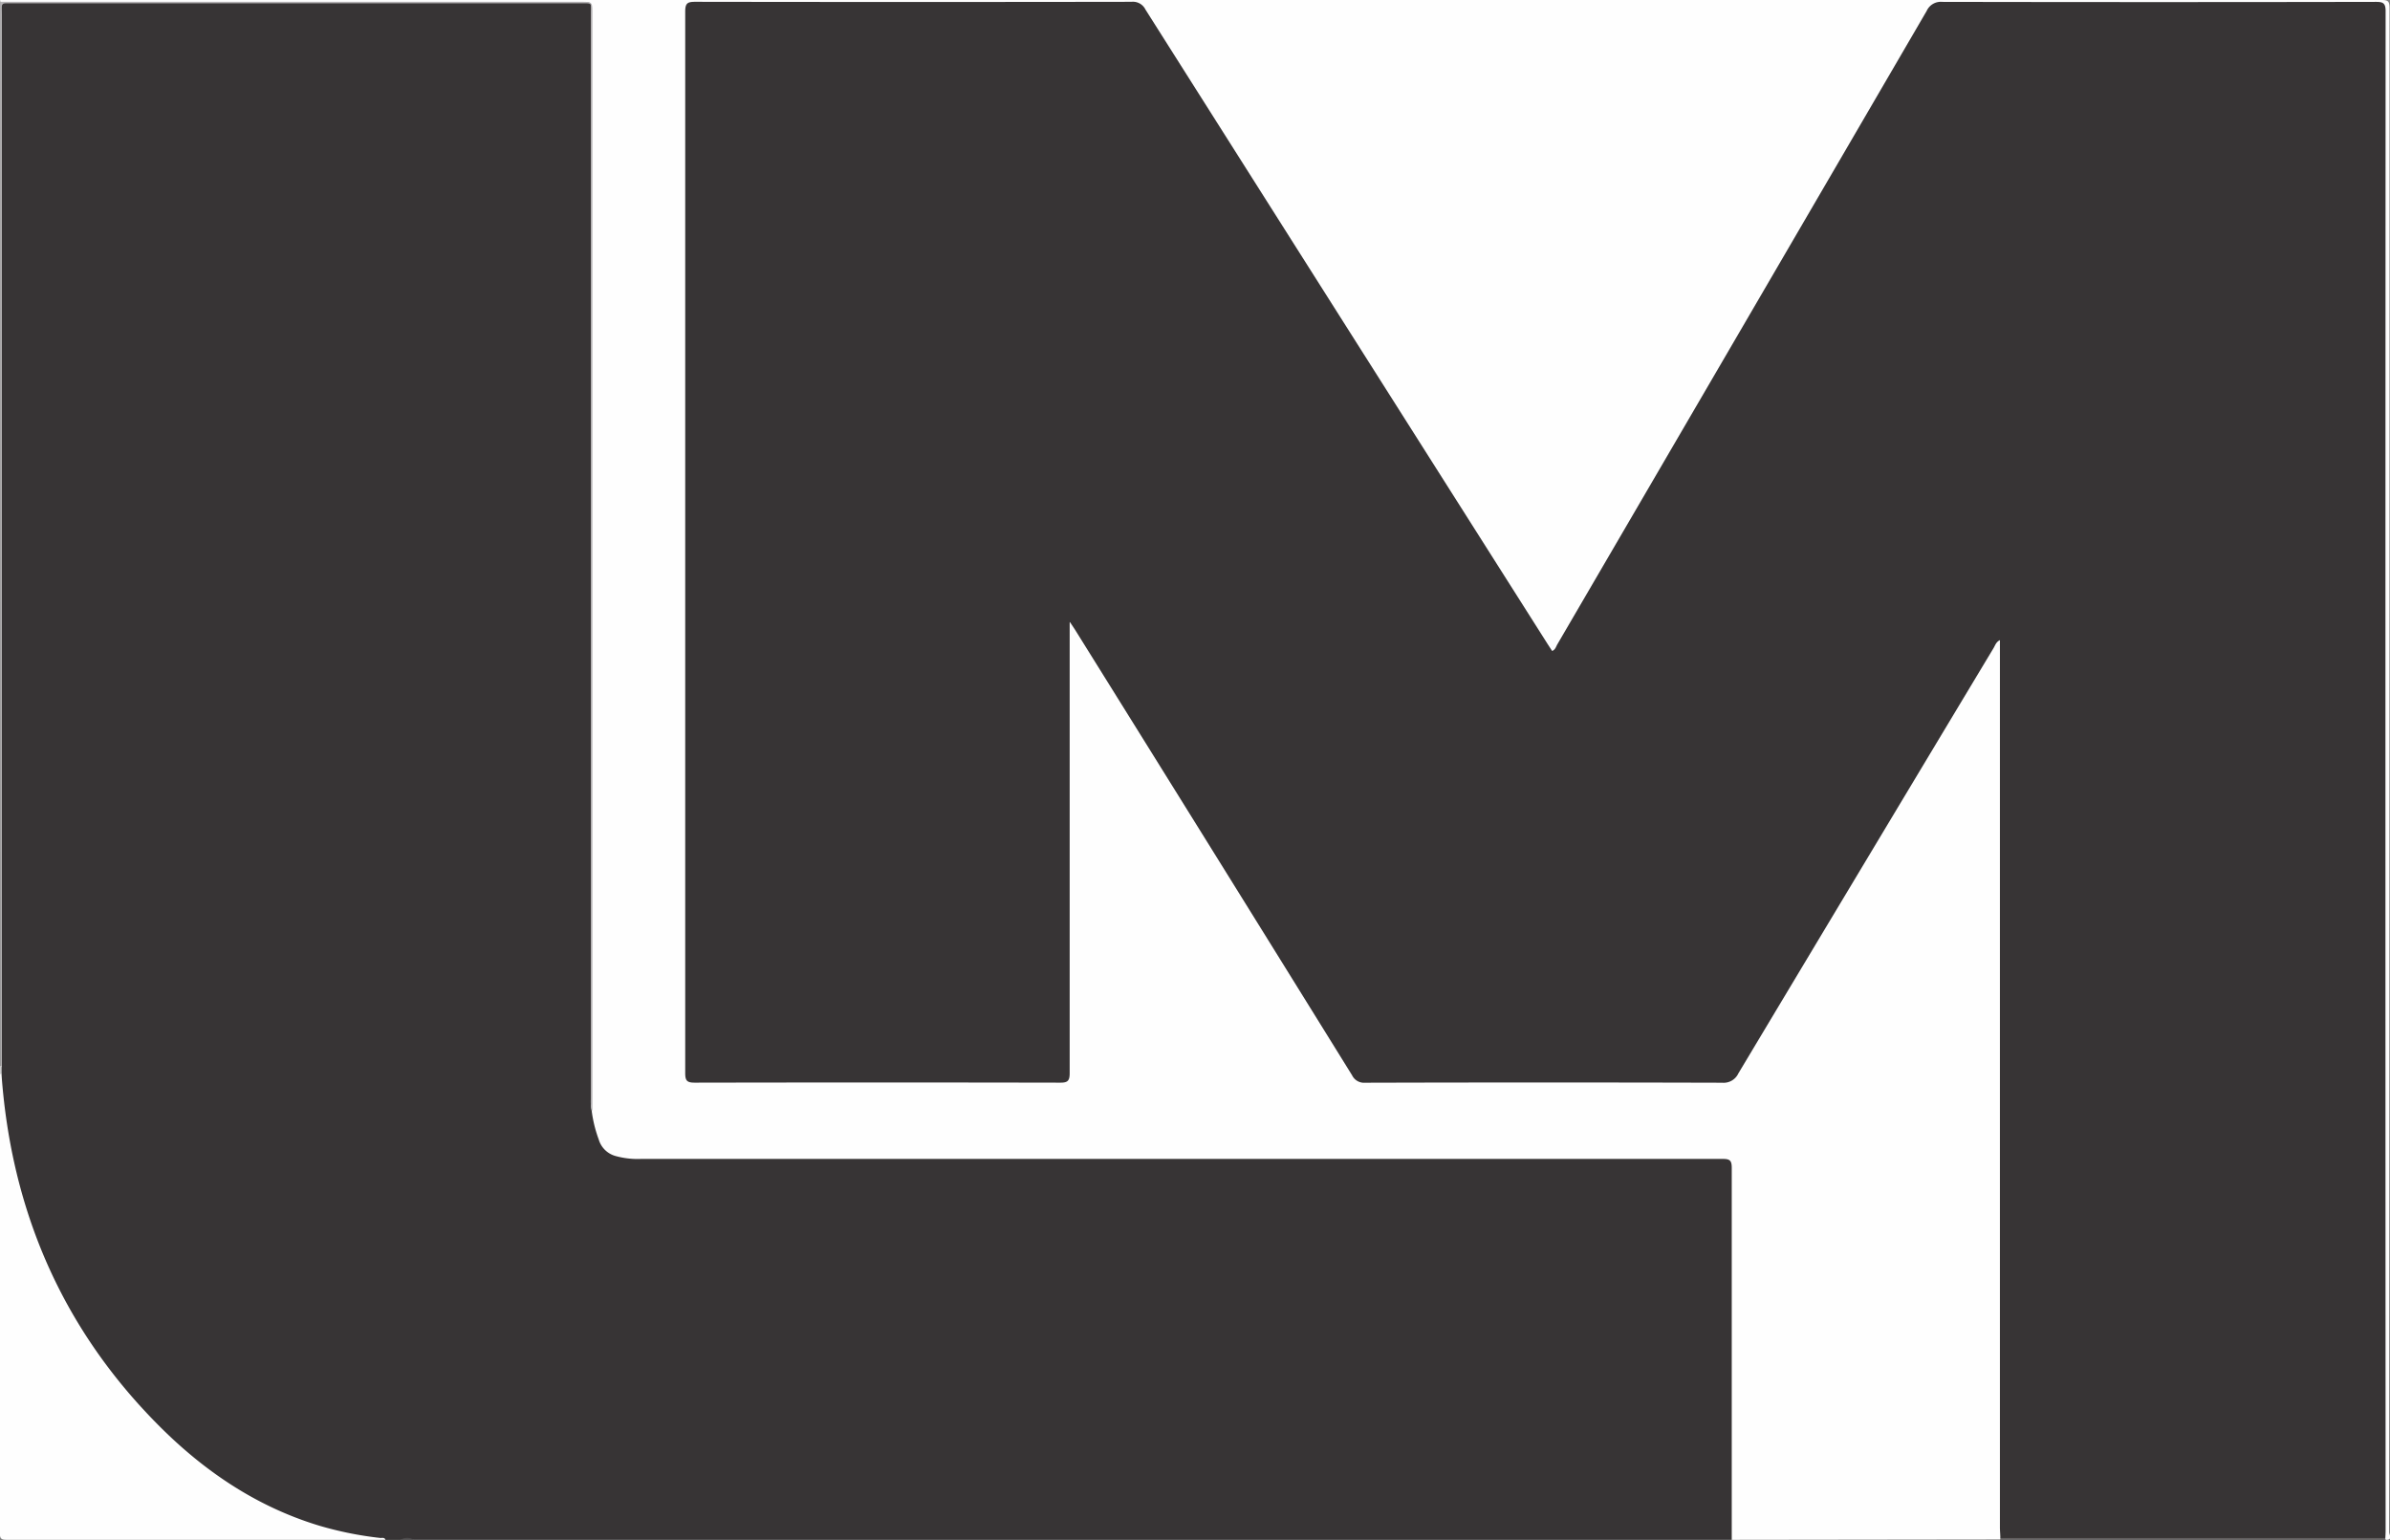 <svg id="Layer_1" data-name="Layer 1" xmlns="http://www.w3.org/2000/svg" viewBox="0 0 343.84 221.57"><rect x="0" y="0" width="343.84" height="221.57" fill="#808080" stroke="none"/><defs><style>.cls-1{fill:#373435;}.cls-2{fill:#fefefe;}.cls-3{fill:#b4b2b4;}.cls-4{fill:#636061;}.cls-5{fill:#4c4a4b;}.cls-6{fill:#dbdbdb;}</style></defs><title>logo</title><path class="cls-1" d="M119.76,236.64H117.6c-2-.35-4-.21-5.92-.61a47.72,47.72,0,0,1-18.07-8c-16.09-11.37-25.5-27.1-30-46a56.47,56.47,0,0,1-1.28-12.48c0-.43,0-.85,0-1.27q0-75.58,0-151.16c0-1.7,0-1.71,1.68-1.71h81.46c2.05,0,2.06,0,2.06,2q0,76.9,0,153.8a14.93,14.93,0,0,0,.37,3.69,17.47,17.47,0,0,0,1.17,4.27,2.68,2.68,0,0,0,1.68,1.61,10.33,10.33,0,0,0,3.76.63H308c.76,0,1.52,0,2.28,0a1.43,1.43,0,0,1,1.52,1.5c0,.36,0,.72,0,1.08q0,25.25,0,50.5c0,.74.17,1.54-.51,2.13H121.68A3.21,3.21,0,0,0,119.76,236.64Z" transform="translate(-62.14 -15.1)"/><path class="cls-2" d="M311.28,236.64c0-.36,0-.72,0-1.08q0-26.21,0-52.42c0-1.07-.26-1.3-1.31-1.3q-77.79,0-155.58,0a11.84,11.84,0,0,1-3.67-.41,3.48,3.48,0,0,1-2.45-2.41,18.55,18.55,0,0,1-1-4.06,4.92,4.92,0,0,1-.08-1.55q0-78.14,0-156.28c0-1.91.25-1.68-1.62-1.68h-82a2.88,2.88,0,0,1-1.41-.11c.05-.07-.12-.25.12-.24h1q170.72,0,341.45,0c.95,0,1.18.15,1.18,1.15q0,109.66-.06,219.31c0,.31.59,1.11-.45,1.08a2.68,2.68,0,0,1-.27-.34,2.46,2.46,0,0,1-.24-1.28c0-.68,0-1.36,0-2q0-107.21,0-214.42c0-2.86.19-2.69-2.65-2.69-19.84,0-39.68,0-59.52,0a3.47,3.47,0,0,0-3.45,2.08C336.18,23.3,333,28.63,329.9,34q-6.57,11.23-13.12,22.46-7.08,12.11-14.14,24.23-6.95,11.91-13.87,23.83c-.64,1.1-1.25,2.23-1.94,3.31-.92,1.42-1.7,1.43-2.6,0q-2.53-3.93-5-7.89c-4.36-6.93-8.77-13.84-13.15-20.76Q254.2,60.45,242.31,41.73q-7.74-12.2-15.45-24.41a2.84,2.84,0,0,0-2.73-1.48q-30.48,0-61,0c-1.81,0-1.87.06-1.87,1.91q0,75.35,0,150.71c0,1.82.06,1.88,1.9,1.88h50.4c1.83,0,1.88-.06,1.88-1.89q0-30.36,0-60.72c0-.56,0-1.12,0-1.68s-.06-1.24.6-1.42.88.42,1.18.84c.73,1,1.35,2.08,2,3.13,5.84,9.45,11.74,18.86,17.6,28.3,6.47,10.42,13,20.82,19.42,31.26a2.77,2.77,0,0,1,.19.31c.67,1.5,1.81,1.91,3.45,1.91q24.48-.09,49,0a3.46,3.46,0,0,0,3.41-2c7-11.86,14.15-23.66,21.24-35.48q7.34-12.23,14.69-24.46c.39-.64.74-1.62,1.58-1.4s.61,1.28.61,2q0,50.76,0,101.51,0,11.94,0,23.88a3.4,3.4,0,0,1-.25,1.85,2.84,2.84,0,0,1-.26.31Z" transform="translate(-62.14 -15.1)"/><path class="cls-2" d="M62.36,169.69c1.4,19.52,8.68,36.46,22.5,50.39,6.54,6.6,14.1,11.75,23.11,14.5a50.67,50.67,0,0,0,8.91,1.8c.25,0,.58-.1.72.26q-27.24,0-54.48,0c-.82,0-1-.16-1-1q0-33,0-66Q62.27,169.44,62.36,169.69Z" transform="translate(-62.14 -15.1)"/><path class="cls-3" d="M62.16,15.36c.52,0,1,0,1.56,0h81.94c1.7,0,1.71,0,1.71,1.68q0,77.8,0,155.61c0,.8,0,1.6,0,2.39a4.51,4.51,0,0,1-.19-2.12q0-77.81,0-155.62c0-1.94.29-1.71-1.72-1.72H64.06c-1.93,0-1.65-.2-1.65,1.66q0,75.23,0,150.46c0,.28,0,.56,0,.84-.07.12-.14.13-.2,0Z" transform="translate(-62.14 -15.1)"/><path class="cls-4" d="M405.31,236.39l0,.25H349.92v-.24a1.47,1.47,0,0,1,1.17-.5l.84,0q25.69,0,51.38,0C404,235.89,404.77,235.72,405.31,236.39Z" transform="translate(-62.14 -15.1)"/><path class="cls-5" d="M119.76,236.64a1.83,1.83,0,0,1,1.92,0Z" transform="translate(-62.14 -15.1)"/><path class="cls-6" d="M62.16,168.48h.2v1.2h-.2Z" transform="translate(-62.14 -15.1)"/><path class="cls-1" d="M405.31,236.39H349.92c0-.52-.06-1-.06-1.55q0-63.11,0-126.23V107.2c-.55.26-.68.75-.9,1.12q-18.39,30.6-36.73,61.22a2.34,2.34,0,0,1-2.33,1.34q-25.68-.07-51.36,0a1.91,1.91,0,0,1-1.88-1.07q-19.84-32-39.73-63.9c-.22-.36-.46-.7-.9-1.37v1.63q0,31.68,0,63.35c0,1.12-.32,1.36-1.39,1.35q-26.28-.05-52.56,0c-1.11,0-1.36-.29-1.36-1.37q0-76.37,0-152.75c0-1.22.36-1.39,1.46-1.39q31.38.05,62.75,0a2,2,0,0,1,2,1.11q28.91,45.66,57.86,91.29l.65,1c.46-.18.55-.61.74-.94q26.59-45.57,53.15-91.16a2.22,2.22,0,0,1,2.22-1.29q31.2.06,62.39,0c1,0,1.41.14,1.41,1.32q-.05,109.31,0,218.62C405.35,235.67,405.33,236,405.31,236.39Z" transform="translate(-62.14 -15.1)"/></svg>